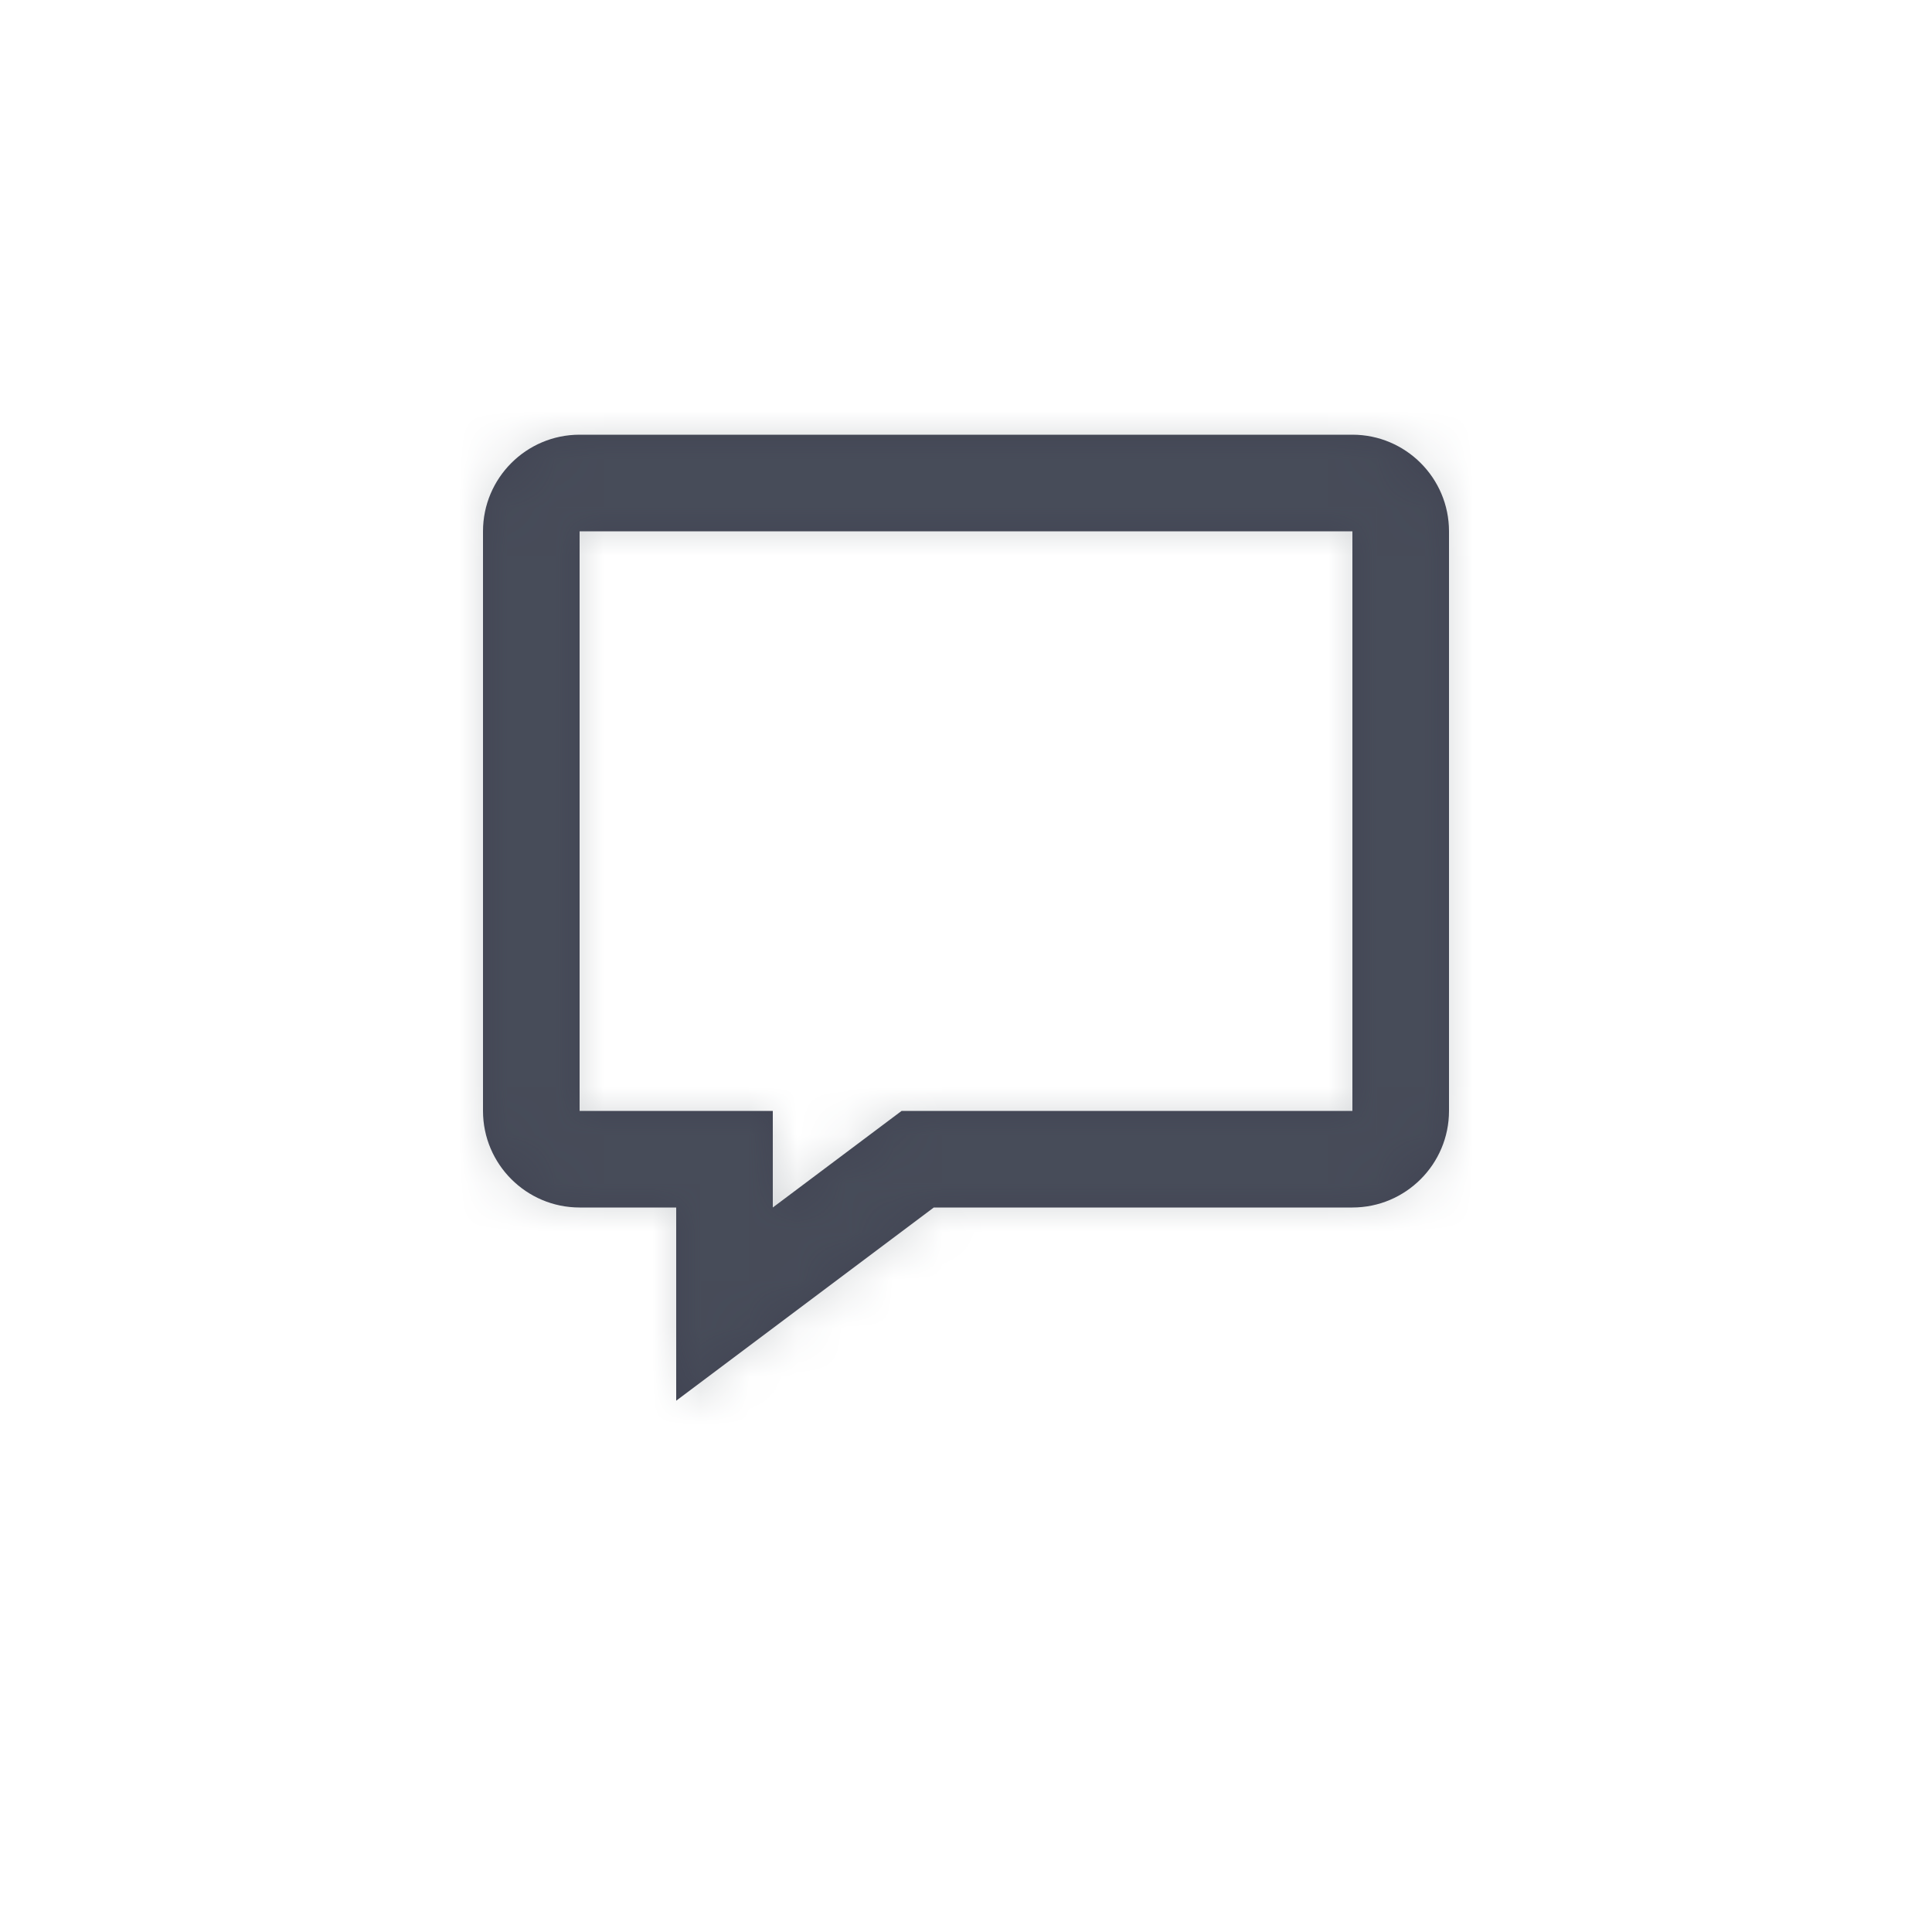 <?xml version="1.0" encoding="UTF-8"?>
<svg width="40px" height="40px" viewBox="0 0 40 40" version="1.1" xmlns="http://www.w3.org/2000/svg" xmlns:xlink="http://www.w3.org/1999/xlink">
    <!-- Generator: Sketch 50.2 (55047) - http://www.bohemiancoding.com/sketch -->
    <title>Icons/Comment</title>
    <desc>Created with Sketch.</desc>
    <defs>
        <path d="M12,11 L12,23 L16,23 L16,25 L18.667,23 L28,23 L28,11 L12,11 Z M14,29 L14,25 L12,25 C10.897,25 10,24.103 10,23 L10,11 C10,9.897 10.897,9 12,9 L28,9 C29.103,9 30,9.897 30,11 L30,23 C30,24.103 29.103,25 28,25 L19.333,25 L14,29 Z" id="path-1"></path>
    </defs>
    <g id="Icons/Comment" stroke="none" stroke-width="1" fill="none" fill-rule="evenodd">
        <mask id="mask-2" fill="white">
            <use xlink:href="#path-1"></use>
        </mask>
        <use id="Mask" fill="#414453" opacity="0" xlink:href="#path-1"></use>
        <g id="Atoms/Colors/Idle" mask="url(#mask-2)" fill="#59636B" opacity="0.25">
            <rect id="State" x="-2" y="-2" width="40" height="40"></rect>
        </g>
    </g>
</svg>